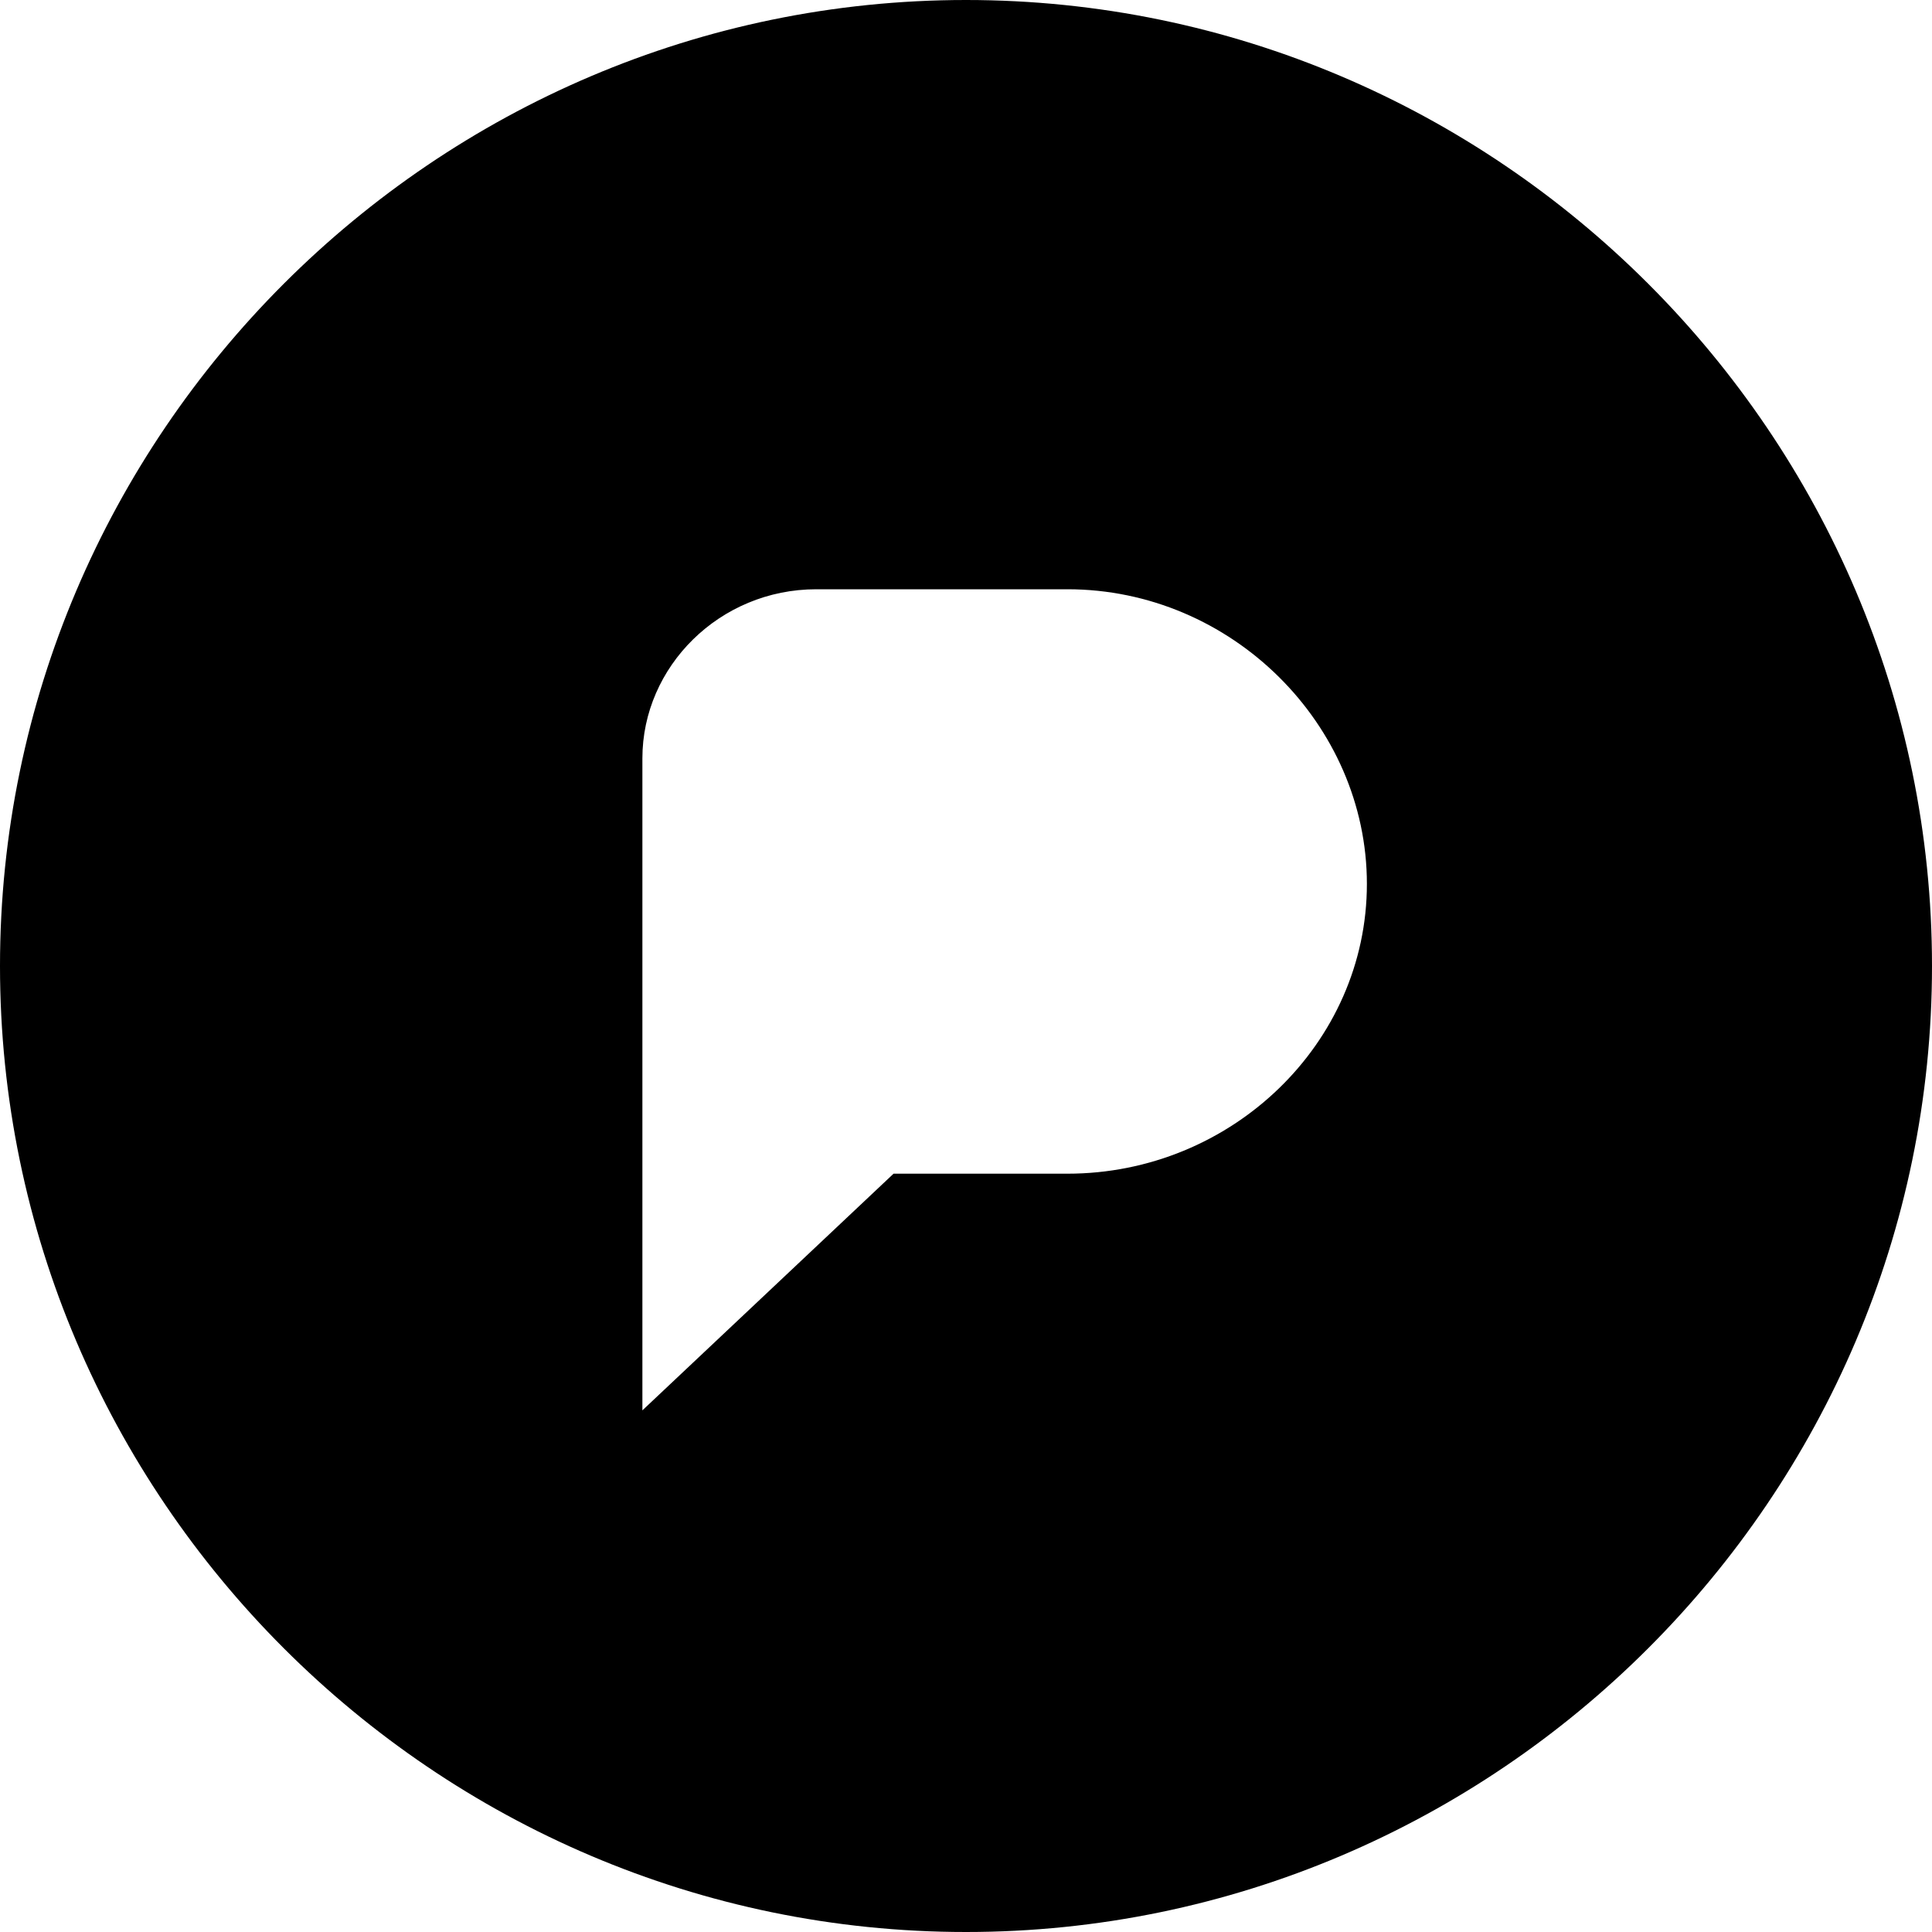 <?xml version="1.0" encoding="utf-8"?>
<!-- Generator: Adobe Illustrator 28.0.0, SVG Export Plug-In . SVG Version: 6.00 Build 0)  -->
<svg version="1.1" id="Layer_1" xmlns="http://www.w3.org/2000/svg" xmlns:xlink="http://www.w3.org/1999/xlink" x="0px" y="0px"
	 viewBox="0 0 40 40" style="enable-background:new 0 0 40 40;" xml:space="preserve">
<g>
	<path d="M20,0c11,0,20,9,20,20s-9,20-20,20S0,31,0,20S9,0,20,0z M22.1,12.2h-5.2c-2,0-3.6,1.6-3.6,3.5v13.5l5.2-4.9h3.6
		c3.4,0,6.2-2.7,6.2-6S25.5,12.2,22.1,12.2L22.1,12.2z"/>
</g>
</svg>

